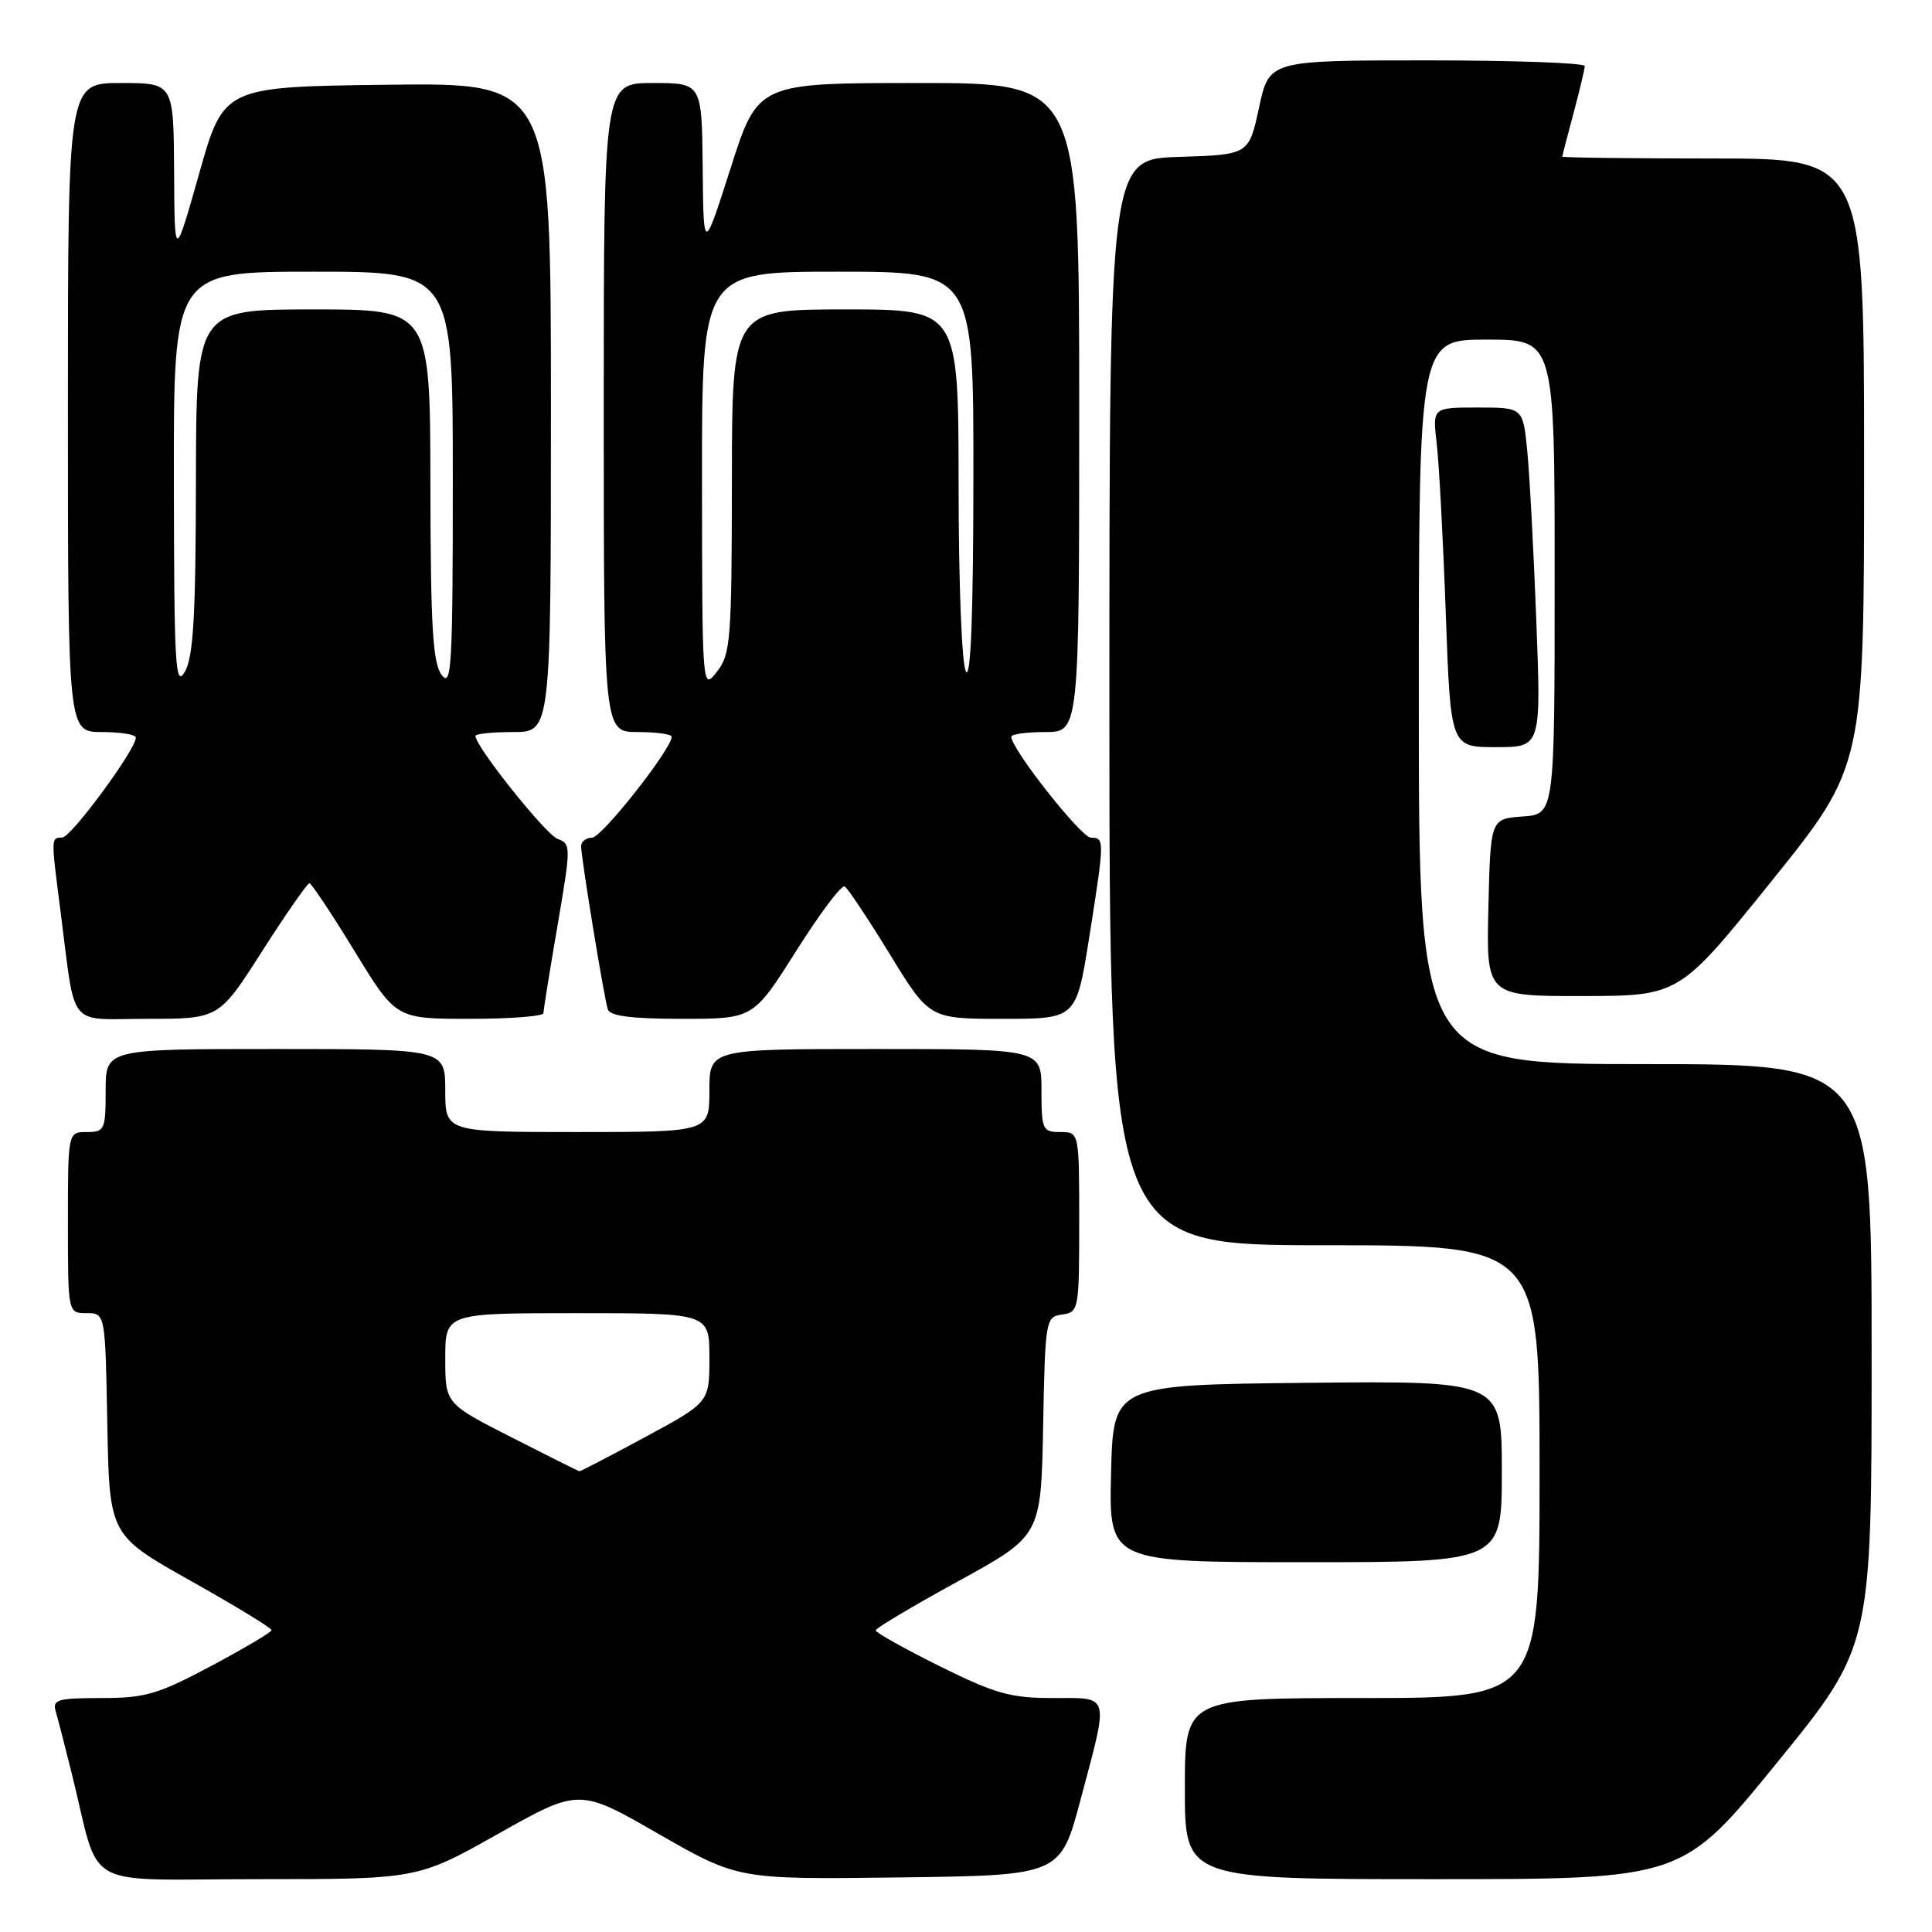 <?xml version="1.0" encoding="UTF-8" standalone="no"?>
<!DOCTYPE svg PUBLIC "-//W3C//DTD SVG 1.1//EN" "http://www.w3.org/Graphics/SVG/1.1/DTD/svg11.dtd" >
<svg xmlns="http://www.w3.org/2000/svg" xmlns:xlink="http://www.w3.org/1999/xlink" version="1.1" viewBox="0 0 256 256">
 <g >
 <path fill="currentColor"
d=" M 66.03 242.98 C 76.74 236.96 76.74 236.96 87.26 243.00 C 97.79 249.04 97.79 249.04 119.14 248.77 C 140.50 248.50 140.50 248.50 143.17 238.50 C 146.97 224.23 147.18 225.00 139.51 225.00 C 133.90 225.00 131.88 224.43 124.51 220.78 C 119.83 218.45 116.01 216.32 116.03 216.03 C 116.04 215.74 120.98 212.80 127.00 209.50 C 137.94 203.50 137.94 203.50 138.22 189.00 C 138.49 174.82 138.55 174.49 140.75 174.18 C 142.94 173.87 143.00 173.54 143.00 161.93 C 143.00 150.00 143.00 150.00 140.50 150.00 C 138.14 150.00 138.00 149.70 138.00 144.50 C 138.00 139.00 138.00 139.00 116.00 139.00 C 94.00 139.00 94.00 139.00 94.00 144.50 C 94.00 150.00 94.00 150.00 76.50 150.00 C 59.00 150.00 59.00 150.00 59.00 144.50 C 59.00 139.00 59.00 139.00 36.50 139.00 C 14.00 139.00 14.00 139.00 14.00 144.50 C 14.00 149.70 13.86 150.00 11.50 150.00 C 9.00 150.00 9.00 150.00 9.00 162.00 C 9.00 174.00 9.00 174.00 11.47 174.00 C 13.95 174.00 13.95 174.00 14.22 188.71 C 14.50 203.41 14.50 203.41 25.25 209.46 C 31.16 212.78 35.99 215.72 35.98 216.00 C 35.97 216.28 32.37 218.41 27.98 220.75 C 20.92 224.51 19.24 225.00 13.43 225.00 C 7.65 225.00 6.93 225.21 7.38 226.75 C 7.66 227.71 8.62 231.43 9.51 235.00 C 13.42 250.76 10.32 249.00 34.20 249.00 C 55.33 249.00 55.33 249.00 66.03 242.98 Z  M 235.45 233.58 C 248.00 218.16 248.00 218.16 248.00 179.58 C 248.00 141.00 248.00 141.00 218.00 141.00 C 188.00 141.00 188.00 141.00 188.00 93.00 C 188.00 45.00 188.00 45.00 197.00 45.00 C 206.00 45.00 206.00 45.00 206.00 76.44 C 206.00 107.89 206.00 107.89 201.75 108.19 C 197.50 108.50 197.50 108.50 197.22 120.25 C 196.94 132.00 196.94 132.00 209.72 131.98 C 222.50 131.96 222.50 131.96 234.75 116.74 C 247.00 101.52 247.00 101.52 247.00 61.26 C 247.00 21.00 247.00 21.00 227.00 21.00 C 216.00 21.00 207.01 20.89 207.01 20.75 C 207.02 20.61 207.69 18.02 208.50 15.00 C 209.31 11.97 209.98 9.16 209.99 8.75 C 209.99 8.34 200.59 8.00 189.09 8.00 C 168.17 8.00 168.17 8.00 166.83 14.25 C 165.48 20.50 165.48 20.50 156.24 20.79 C 147.00 21.08 147.00 21.08 147.00 93.04 C 147.00 165.00 147.00 165.00 175.50 165.00 C 204.00 165.00 204.00 165.00 204.00 195.00 C 204.00 225.00 204.00 225.00 180.50 225.00 C 157.00 225.00 157.00 225.00 157.00 237.00 C 157.00 249.00 157.00 249.00 189.95 249.00 C 222.91 249.00 222.91 249.00 235.45 233.58 Z  M 199.00 194.98 C 199.00 182.97 199.00 182.97 173.25 183.23 C 147.50 183.50 147.50 183.50 147.22 195.25 C 146.94 207.00 146.94 207.00 172.97 207.00 C 199.00 207.00 199.00 207.00 199.00 194.98 Z  M 34.76 126.00 C 37.92 121.06 40.73 117.02 41.00 117.04 C 41.27 117.05 43.97 121.10 46.98 126.03 C 52.46 135.00 52.46 135.00 62.23 135.00 C 67.60 135.00 72.00 134.66 72.01 134.25 C 72.01 133.84 72.85 128.63 73.87 122.67 C 75.67 112.16 75.67 111.81 73.89 111.16 C 72.30 110.57 63.00 98.92 63.00 97.52 C 63.00 97.23 65.25 97.00 68.00 97.00 C 73.00 97.00 73.00 97.00 73.00 53.98 C 73.00 10.96 73.00 10.96 51.32 11.23 C 29.64 11.50 29.64 11.50 26.39 23.00 C 23.13 34.50 23.13 34.50 23.07 22.75 C 23.00 11.00 23.00 11.00 16.00 11.00 C 9.00 11.00 9.00 11.00 9.00 54.00 C 9.00 97.00 9.00 97.00 13.50 97.00 C 15.98 97.00 18.00 97.33 18.00 97.74 C 18.00 99.32 9.43 110.95 8.25 110.98 C 6.74 111.00 6.75 110.90 8.01 120.68 C 10.08 136.64 8.76 135.00 19.56 135.00 C 29.02 135.00 29.02 135.00 34.76 126.00 Z  M 105.50 126.00 C 108.63 121.05 111.52 117.20 111.93 117.46 C 112.34 117.71 115.04 121.76 117.92 126.46 C 123.15 135.00 123.15 135.00 132.88 135.00 C 142.61 135.00 142.61 135.00 144.32 124.25 C 146.37 111.28 146.38 111.00 144.55 111.00 C 143.27 111.00 134.00 99.24 134.00 97.62 C 134.00 97.28 136.03 97.00 138.50 97.00 C 143.00 97.00 143.00 97.00 143.00 54.00 C 143.00 11.00 143.00 11.00 121.71 11.00 C 100.42 11.00 100.42 11.00 96.82 22.25 C 93.22 33.50 93.22 33.50 93.11 22.25 C 93.00 11.00 93.00 11.00 86.50 11.00 C 80.00 11.00 80.00 11.00 80.00 54.00 C 80.00 97.00 80.00 97.00 84.50 97.00 C 86.97 97.00 89.00 97.28 89.00 97.62 C 89.00 99.24 79.73 111.00 78.45 111.00 C 77.65 111.00 77.00 111.51 77.00 112.13 C 77.00 113.64 80.03 132.17 80.54 133.75 C 80.82 134.63 83.71 135.00 90.38 135.00 C 99.82 135.00 99.82 135.00 105.50 126.00 Z  M 203.57 82.25 C 203.22 73.04 202.68 62.91 202.37 59.75 C 201.80 54.00 201.80 54.00 195.81 54.00 C 189.81 54.00 189.81 54.00 190.37 58.75 C 190.68 61.36 191.22 71.49 191.57 81.25 C 192.21 99.00 192.21 99.00 198.21 99.00 C 204.21 99.00 204.21 99.00 203.57 82.25 Z  M 67.75 190.44 C 59.00 185.98 59.00 185.98 59.00 179.99 C 59.00 174.00 59.00 174.00 76.50 174.00 C 94.00 174.00 94.00 174.00 94.00 179.91 C 94.00 185.82 94.00 185.82 85.51 190.41 C 80.84 192.93 76.90 194.98 76.76 194.95 C 76.62 194.92 72.56 192.89 67.75 190.44 Z  M 23.04 63.75 C 23.00 36.00 23.00 36.00 41.50 36.00 C 60.00 36.00 60.00 36.00 60.00 63.69 C 60.00 88.25 59.83 91.16 58.53 89.44 C 57.34 87.87 57.06 83.11 57.03 64.25 C 57.00 41.00 57.00 41.00 41.50 41.00 C 26.00 41.00 26.00 41.00 25.96 63.75 C 25.94 81.59 25.62 87.04 24.50 89.00 C 23.23 91.21 23.07 88.32 23.04 63.75 Z  M 93.02 63.75 C 93.00 36.00 93.00 36.00 111.00 36.00 C 129.00 36.00 129.00 36.00 128.98 63.25 C 128.97 81.21 128.64 89.99 128.00 89.00 C 127.45 88.14 127.02 77.53 127.02 64.25 C 127.00 41.00 127.00 41.00 112.00 41.00 C 97.00 41.00 97.00 41.00 96.98 63.75 C 96.96 84.79 96.81 86.69 95.00 89.00 C 93.05 91.50 93.04 91.48 93.02 63.75 Z "/>
</g>
</svg>